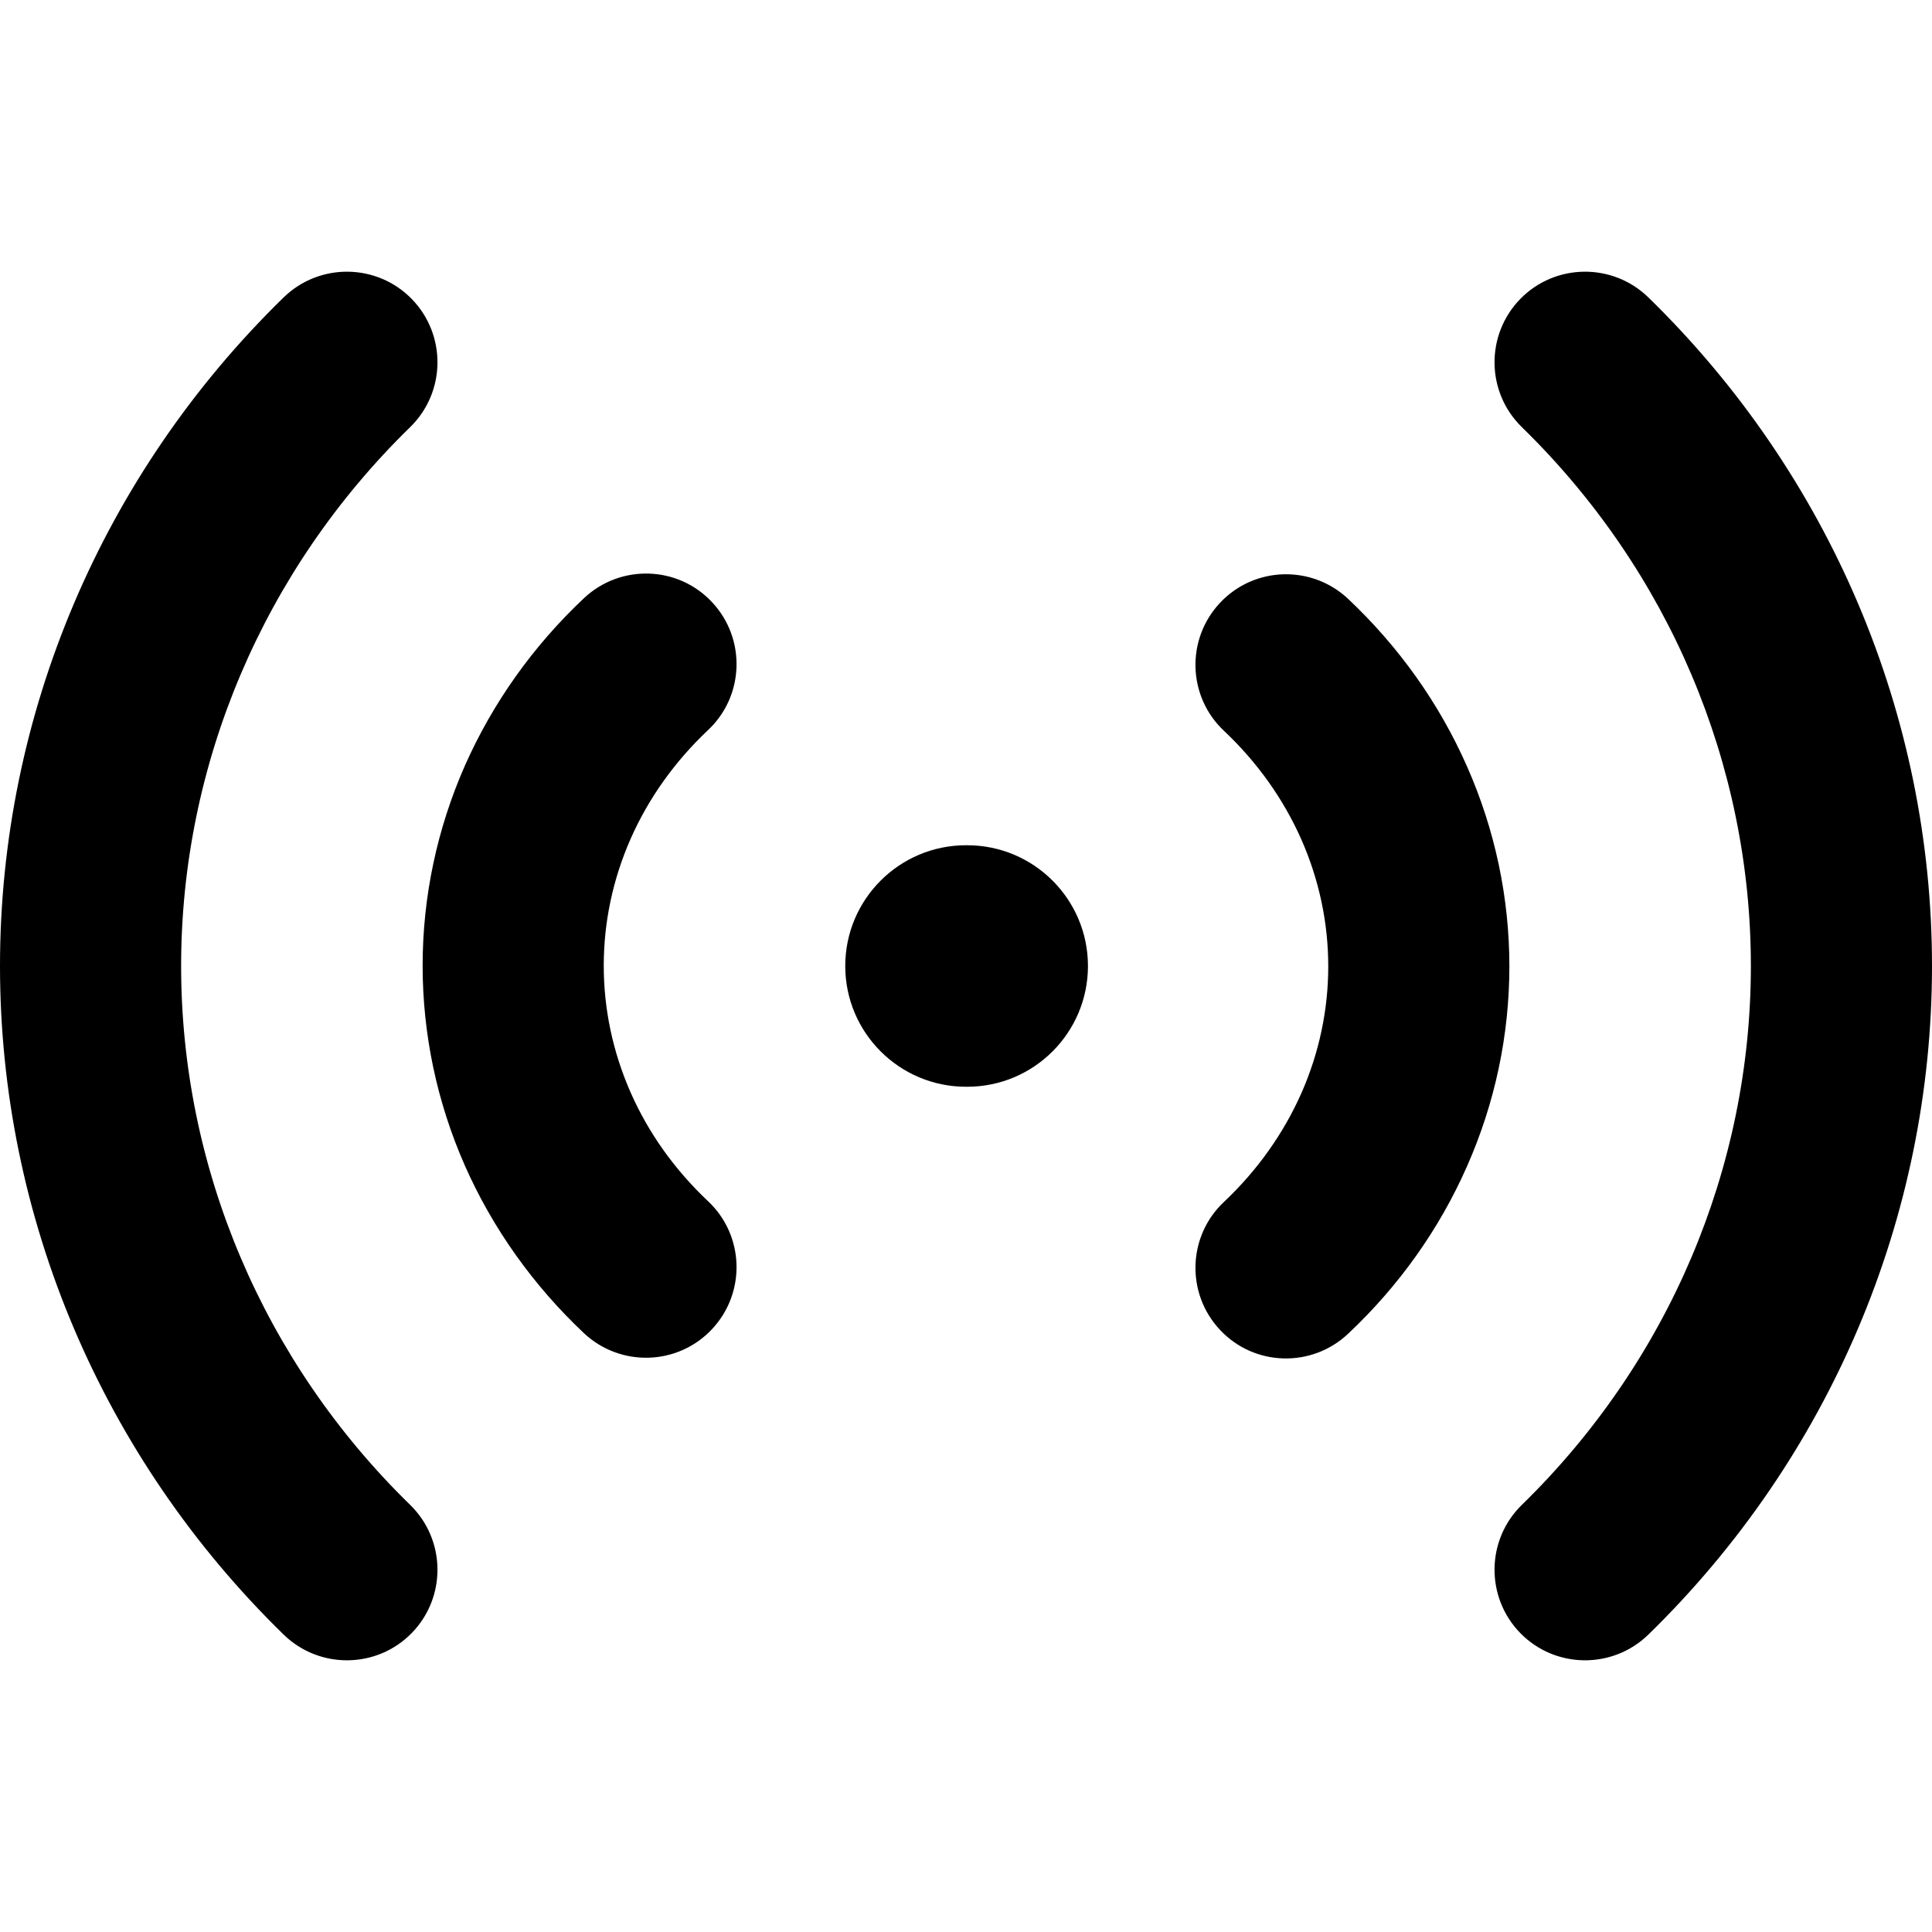 <svg width="16" height="16" viewBox="0 0 16 16" fill="none" xmlns="http://www.w3.org/2000/svg">
<g id="size=16">
<g id="Union">
<path d="M3.41 2.476C3.699 2.773 3.693 3.248 3.397 3.537C2.18 4.724 1.5 6.33 1.5 8C1.5 9.67 2.18 11.276 3.397 12.463C3.693 12.752 3.699 13.227 3.41 13.524C3.121 13.82 2.646 13.826 2.349 13.537C0.847 12.072 0 10.08 0 8C0 5.92 0.847 3.928 2.349 2.463C2.646 2.174 3.121 2.18 3.41 2.476Z" fill="black"/>
<path d="M12.59 2.476C12.879 2.18 13.354 2.174 13.651 2.463C15.153 3.928 16 5.92 16 8C16 10.08 15.153 12.072 13.651 13.537C13.354 13.826 12.879 13.82 12.59 13.524C12.301 13.227 12.307 12.752 12.603 12.463C13.82 11.276 14.5 9.67 14.5 8C14.5 6.33 13.82 4.724 12.603 3.537C12.307 3.248 12.301 2.773 12.59 2.476Z" fill="black"/>
<path d="M7 8C7 7.448 7.448 7 8 7H8.01C8.562 7 9.01 7.448 9.01 8C9.01 8.552 8.562 9 8.01 9H8C7.448 9 7 8.552 7 8Z" fill="black"/>
<path d="M5.864 6.046C6.165 5.763 6.18 5.288 5.896 4.986C5.613 4.684 5.138 4.67 4.836 4.954C4.416 5.349 4.08 5.821 3.849 6.343C3.619 6.866 3.5 7.428 3.5 7.997C3.5 8.566 3.619 9.128 3.849 9.651C4.08 10.174 4.416 10.645 4.836 11.041C5.138 11.324 5.613 11.31 5.896 11.008C6.18 10.706 6.165 10.231 5.864 9.948C5.587 9.687 5.369 9.381 5.222 9.046C5.075 8.712 5 8.356 5 7.997C5 7.638 5.075 7.282 5.222 6.948C5.369 6.614 5.587 6.307 5.864 6.046Z" fill="black"/>
<path d="M11.164 4.959C10.862 4.676 10.387 4.69 10.104 4.992C9.82 5.294 9.835 5.769 10.136 6.052C10.413 6.313 10.63 6.619 10.778 6.954C10.925 7.288 11 7.644 11 8.003C11 8.362 10.925 8.718 10.778 9.052C10.63 9.386 10.413 9.693 10.136 9.954C9.835 10.237 9.82 10.712 10.104 11.014C10.387 11.316 10.862 11.33 11.164 11.046C11.584 10.651 11.92 10.18 12.15 9.657C12.381 9.134 12.5 8.572 12.5 8.003C12.5 7.434 12.381 6.872 12.15 6.349C11.92 5.826 11.584 5.355 11.164 4.959Z" fill="black"/>
</g>
</g>
</svg>
